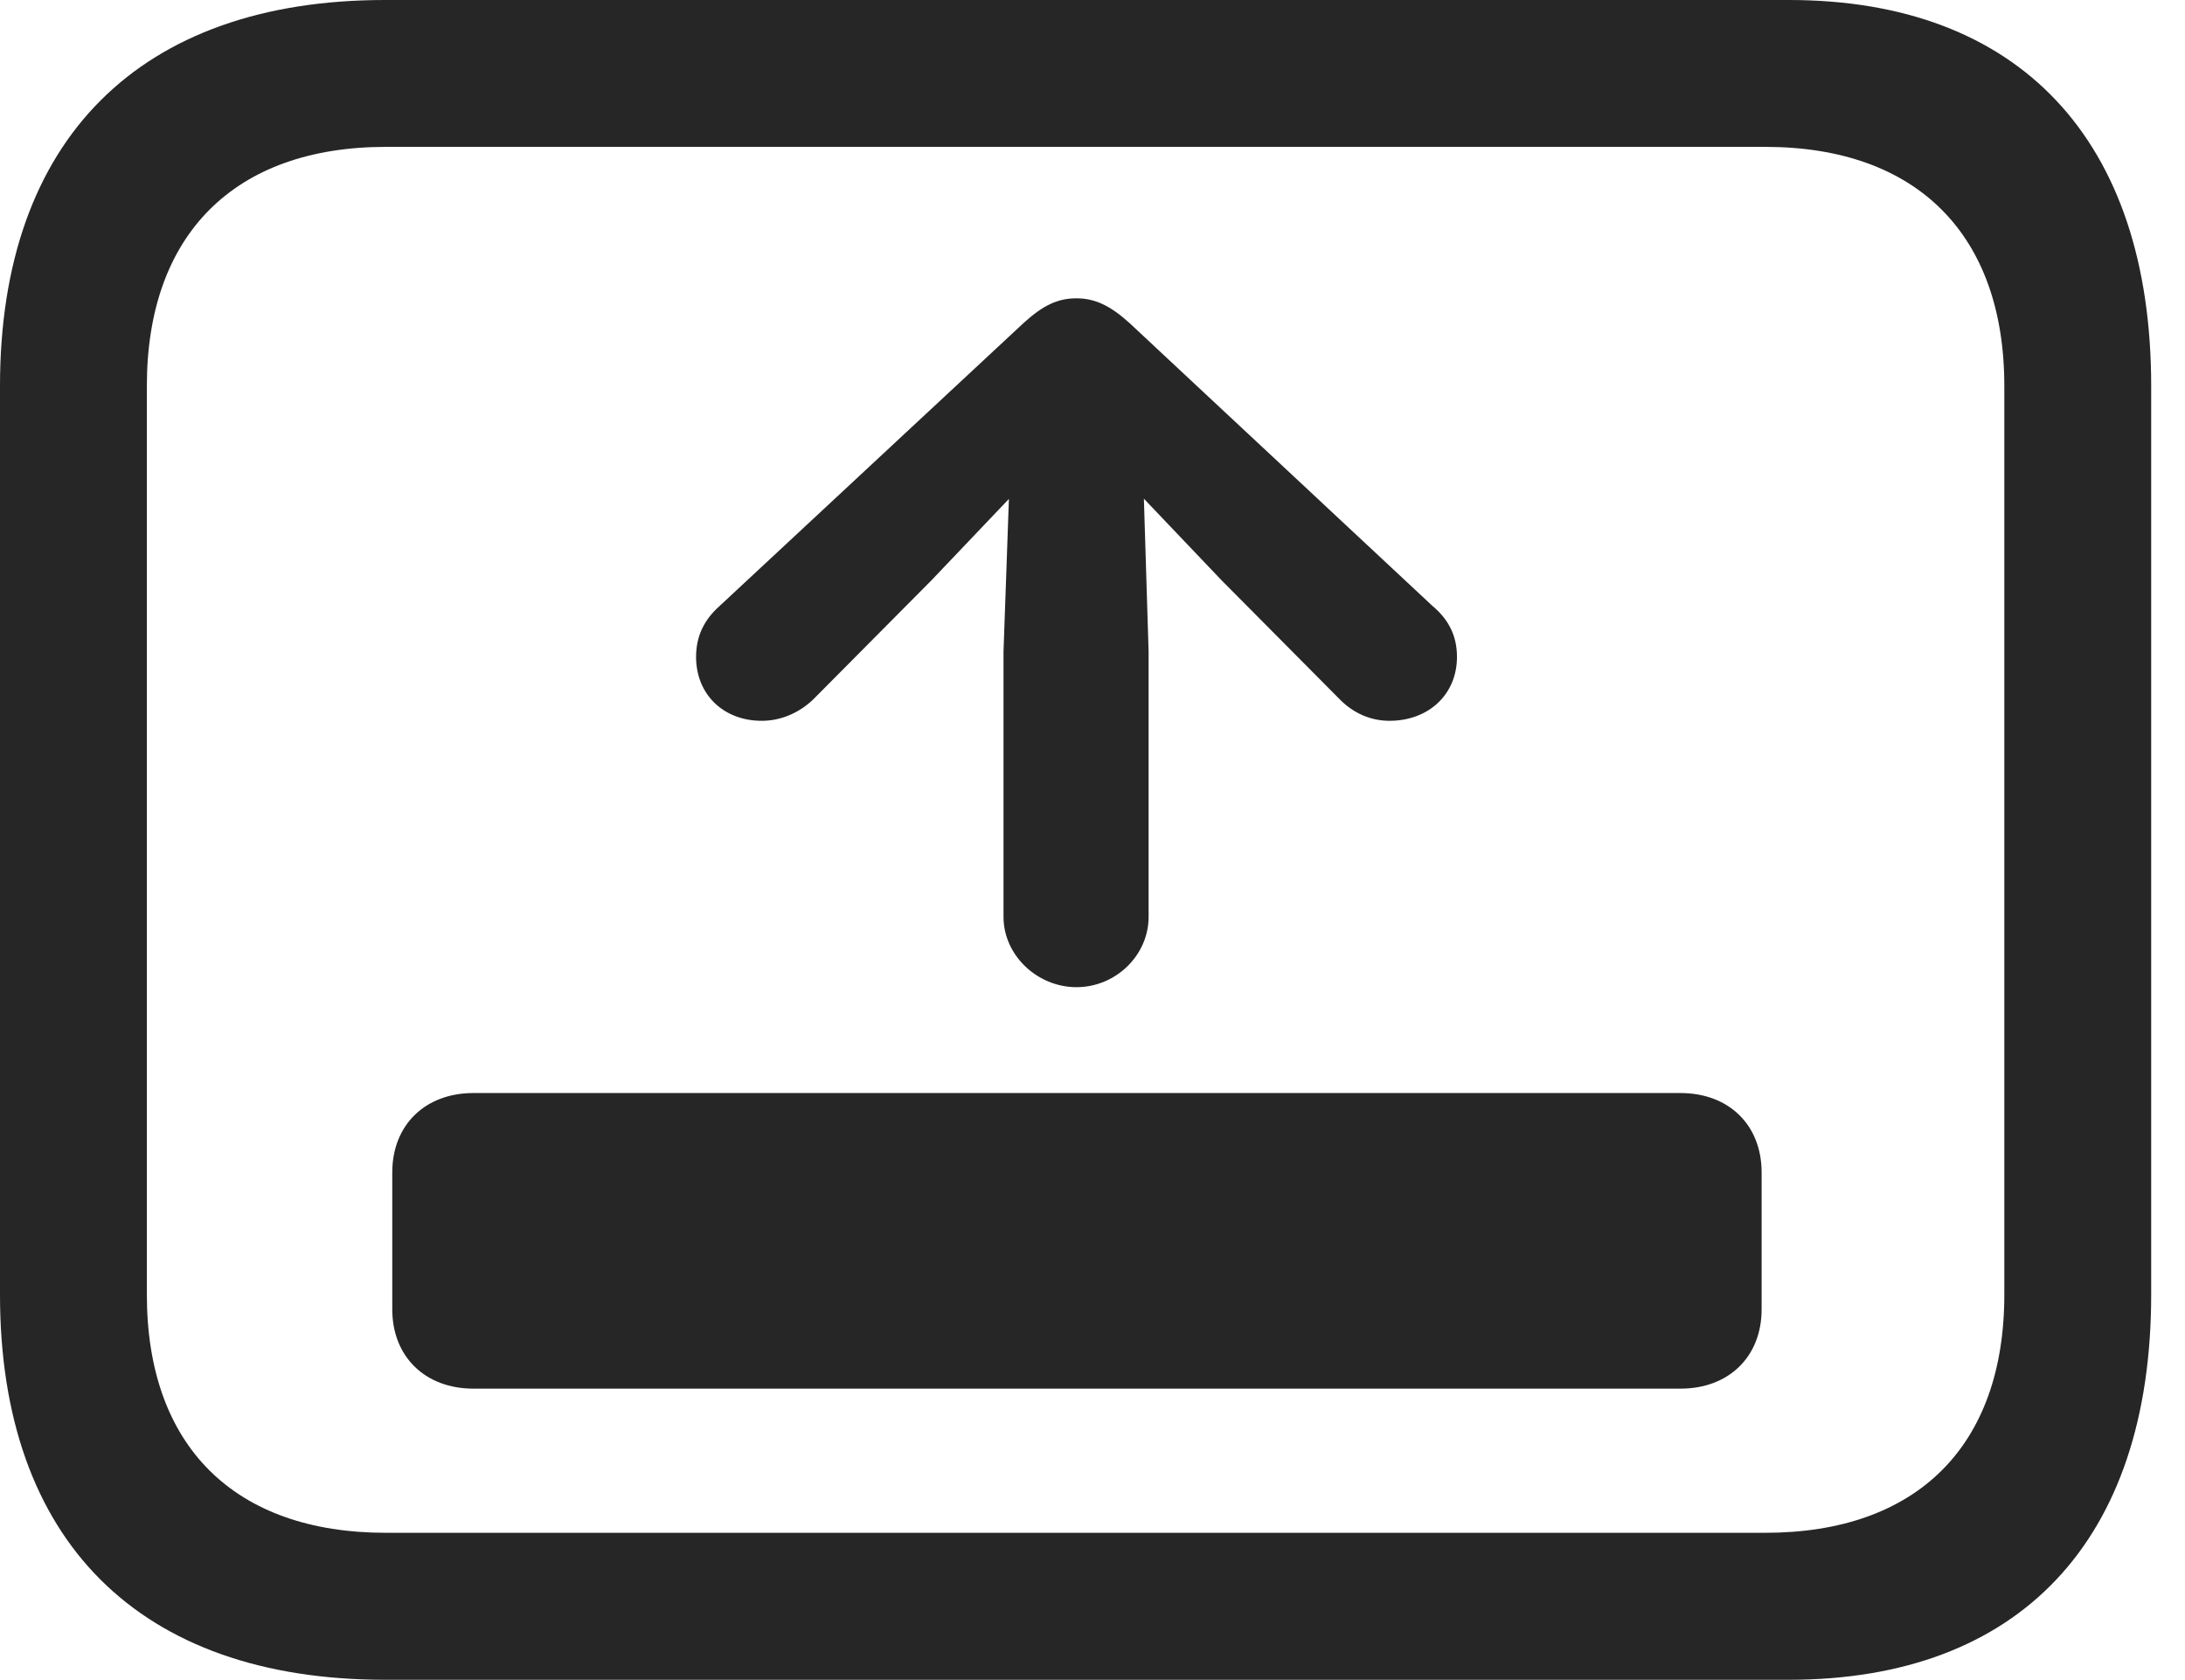 <?xml version="1.0" encoding="UTF-8"?>
<!--Generator: Apple Native CoreSVG 341-->
<!DOCTYPE svg
PUBLIC "-//W3C//DTD SVG 1.1//EN"
       "http://www.w3.org/Graphics/SVG/1.1/DTD/svg11.dtd">
<svg version="1.1" xmlns="http://www.w3.org/2000/svg" xmlns:xlink="http://www.w3.org/1999/xlink" viewBox="0 0 23.389 17.979">
 <g>
  <rect height="17.979" opacity="0" width="23.389" x="0" y="0"/>
  <path d="M4.121 17.979L19.15 17.979C21.611 17.979 23.027 16.494 23.027 13.857L23.027 4.131C23.027 1.494 21.611 0 19.15 0L4.121 0C1.494 0 0 1.494 0 4.131L0 13.857C0 16.494 1.494 17.979 4.121 17.979ZM4.131 16.406C2.51 16.406 1.572 15.479 1.572 13.857L1.572 4.131C1.572 2.51 2.51 1.572 4.131 1.572L18.896 1.572C20.518 1.572 21.455 2.51 21.455 4.131L21.455 13.857C21.455 15.479 20.518 16.406 18.896 16.406Z" fill="black" fill-opacity="0.85"/>
  <path d="M4.199 14.014C4.199 14.521 4.551 14.863 5.068 14.863L17.988 14.863C18.506 14.863 18.857 14.521 18.857 14.014L18.857 12.549C18.857 12.041 18.506 11.699 17.988 11.699L5.068 11.699C4.551 11.699 4.199 12.041 4.199 12.549Z" fill="black" fill-opacity="0.85"/>
  <path d="M11.523 4.58L13.076 6.211L14.346 7.49C14.492 7.637 14.678 7.715 14.873 7.715C15.293 7.715 15.596 7.432 15.596 7.031C15.596 6.807 15.508 6.631 15.332 6.484L12.09 3.457C11.885 3.271 11.719 3.193 11.523 3.193C11.318 3.193 11.162 3.271 10.957 3.457L7.705 6.484C7.539 6.631 7.451 6.807 7.451 7.031C7.451 7.432 7.744 7.715 8.154 7.715C8.35 7.715 8.545 7.637 8.701 7.49L9.971 6.211ZM12.227 4.766C12.217 4.375 11.914 4.062 11.523 4.062C11.133 4.062 10.83 4.375 10.82 4.766L10.742 6.973L10.742 9.814C10.742 10.225 11.104 10.566 11.523 10.566C11.943 10.566 12.295 10.225 12.295 9.814L12.295 6.973Z" fill="black" fill-opacity="0.85"/>
 </g>
</svg>
